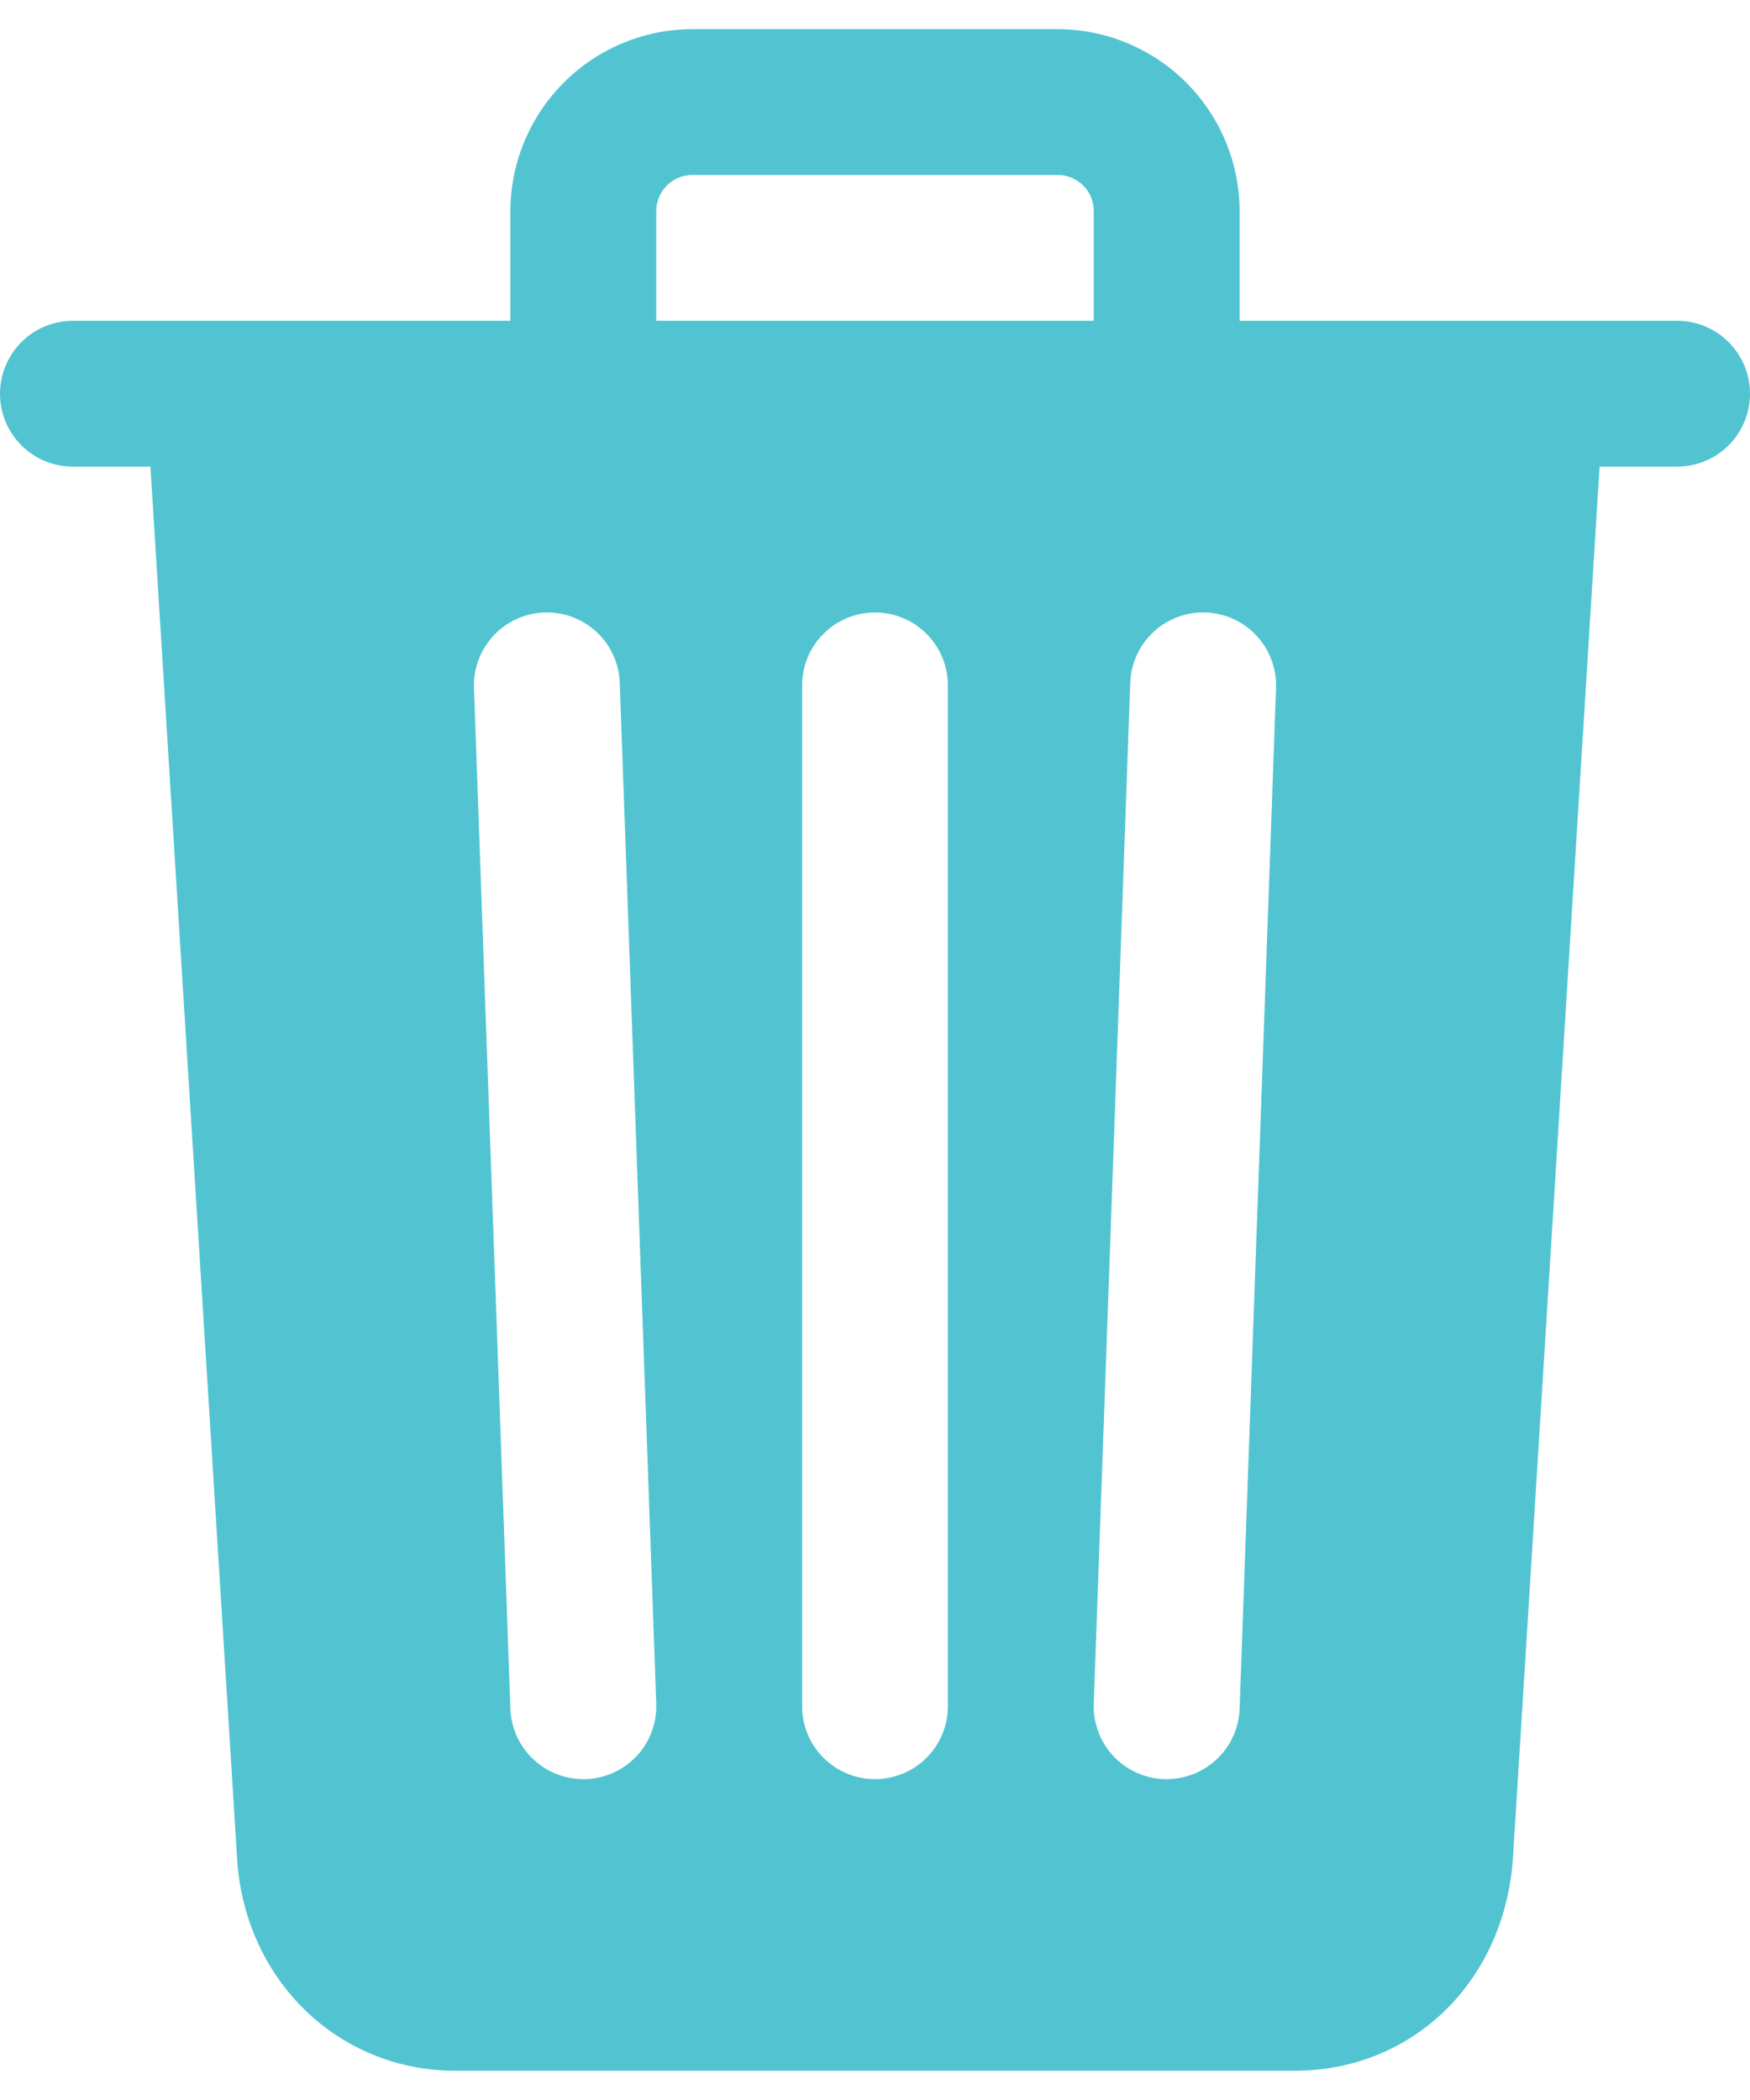 <svg width="20" height="24" viewBox="0 0 20 24" fill="none" xmlns="http://www.w3.org/2000/svg">
<path d="M19.167 3.666H14.167V2.416C14.167 1.864 13.947 1.334 13.556 0.943C13.166 0.553 12.636 0.333 12.083 0.333H7.917C7.364 0.333 6.834 0.553 6.444 0.943C6.053 1.334 5.833 1.864 5.833 2.416V3.666H0.833C0.612 3.666 0.4 3.754 0.244 3.91C0.088 4.067 0 4.279 0 4.5C0 4.721 0.088 4.933 0.244 5.089C0.4 5.245 0.612 5.333 0.833 5.333H1.719L2.708 21.214C2.782 22.613 3.854 23.666 5.208 23.666H14.792C16.153 23.666 17.203 22.636 17.292 21.218L18.281 5.333H19.167C19.388 5.333 19.6 5.245 19.756 5.089C19.912 4.933 20 4.721 20 4.5C20 4.279 19.912 4.067 19.756 3.91C19.6 3.754 19.388 3.666 19.167 3.666ZM6.696 20.333H6.667C6.451 20.333 6.243 20.249 6.088 20.099C5.932 19.95 5.841 19.745 5.833 19.529L5.417 7.863C5.409 7.642 5.489 7.427 5.64 7.265C5.79 7.103 5.999 7.008 6.22 7C6.441 6.992 6.656 7.072 6.818 7.223C6.98 7.373 7.075 7.582 7.083 7.803L7.5 19.47C7.504 19.579 7.486 19.689 7.448 19.791C7.41 19.894 7.352 19.988 7.277 20.068C7.202 20.148 7.113 20.213 7.013 20.258C6.913 20.304 6.806 20.329 6.696 20.333ZM10.833 19.5C10.833 19.721 10.745 19.933 10.589 20.089C10.433 20.245 10.221 20.333 10 20.333C9.779 20.333 9.567 20.245 9.411 20.089C9.254 19.933 9.167 19.721 9.167 19.5V7.833C9.167 7.612 9.254 7.4 9.411 7.244C9.567 7.087 9.779 7 10 7C10.221 7 10.433 7.087 10.589 7.244C10.745 7.4 10.833 7.612 10.833 7.833V19.5ZM12.5 3.666H7.5V2.416C7.499 2.361 7.51 2.307 7.53 2.256C7.551 2.205 7.582 2.159 7.621 2.12C7.659 2.082 7.706 2.051 7.756 2.03C7.807 2.009 7.862 1.999 7.917 2H12.083C12.138 1.999 12.193 2.009 12.243 2.03C12.294 2.051 12.341 2.082 12.379 2.12C12.418 2.159 12.449 2.205 12.47 2.256C12.49 2.307 12.501 2.361 12.5 2.416V3.666ZM14.167 19.529C14.159 19.745 14.068 19.95 13.912 20.099C13.757 20.249 13.549 20.333 13.333 20.333H13.303C13.194 20.329 13.086 20.304 12.987 20.258C12.887 20.213 12.797 20.148 12.723 20.068C12.648 19.988 12.59 19.894 12.552 19.791C12.514 19.689 12.496 19.579 12.5 19.47L12.917 7.803C12.921 7.694 12.946 7.586 12.992 7.487C13.037 7.387 13.102 7.297 13.182 7.223C13.262 7.148 13.356 7.09 13.459 7.052C13.561 7.013 13.67 6.996 13.78 7C13.889 7.004 13.997 7.029 14.096 7.074C14.196 7.12 14.286 7.185 14.36 7.265C14.435 7.345 14.493 7.439 14.531 7.542C14.569 7.644 14.587 7.753 14.583 7.863L14.167 19.529Z" fill="#52C4D1"/>
</svg>
